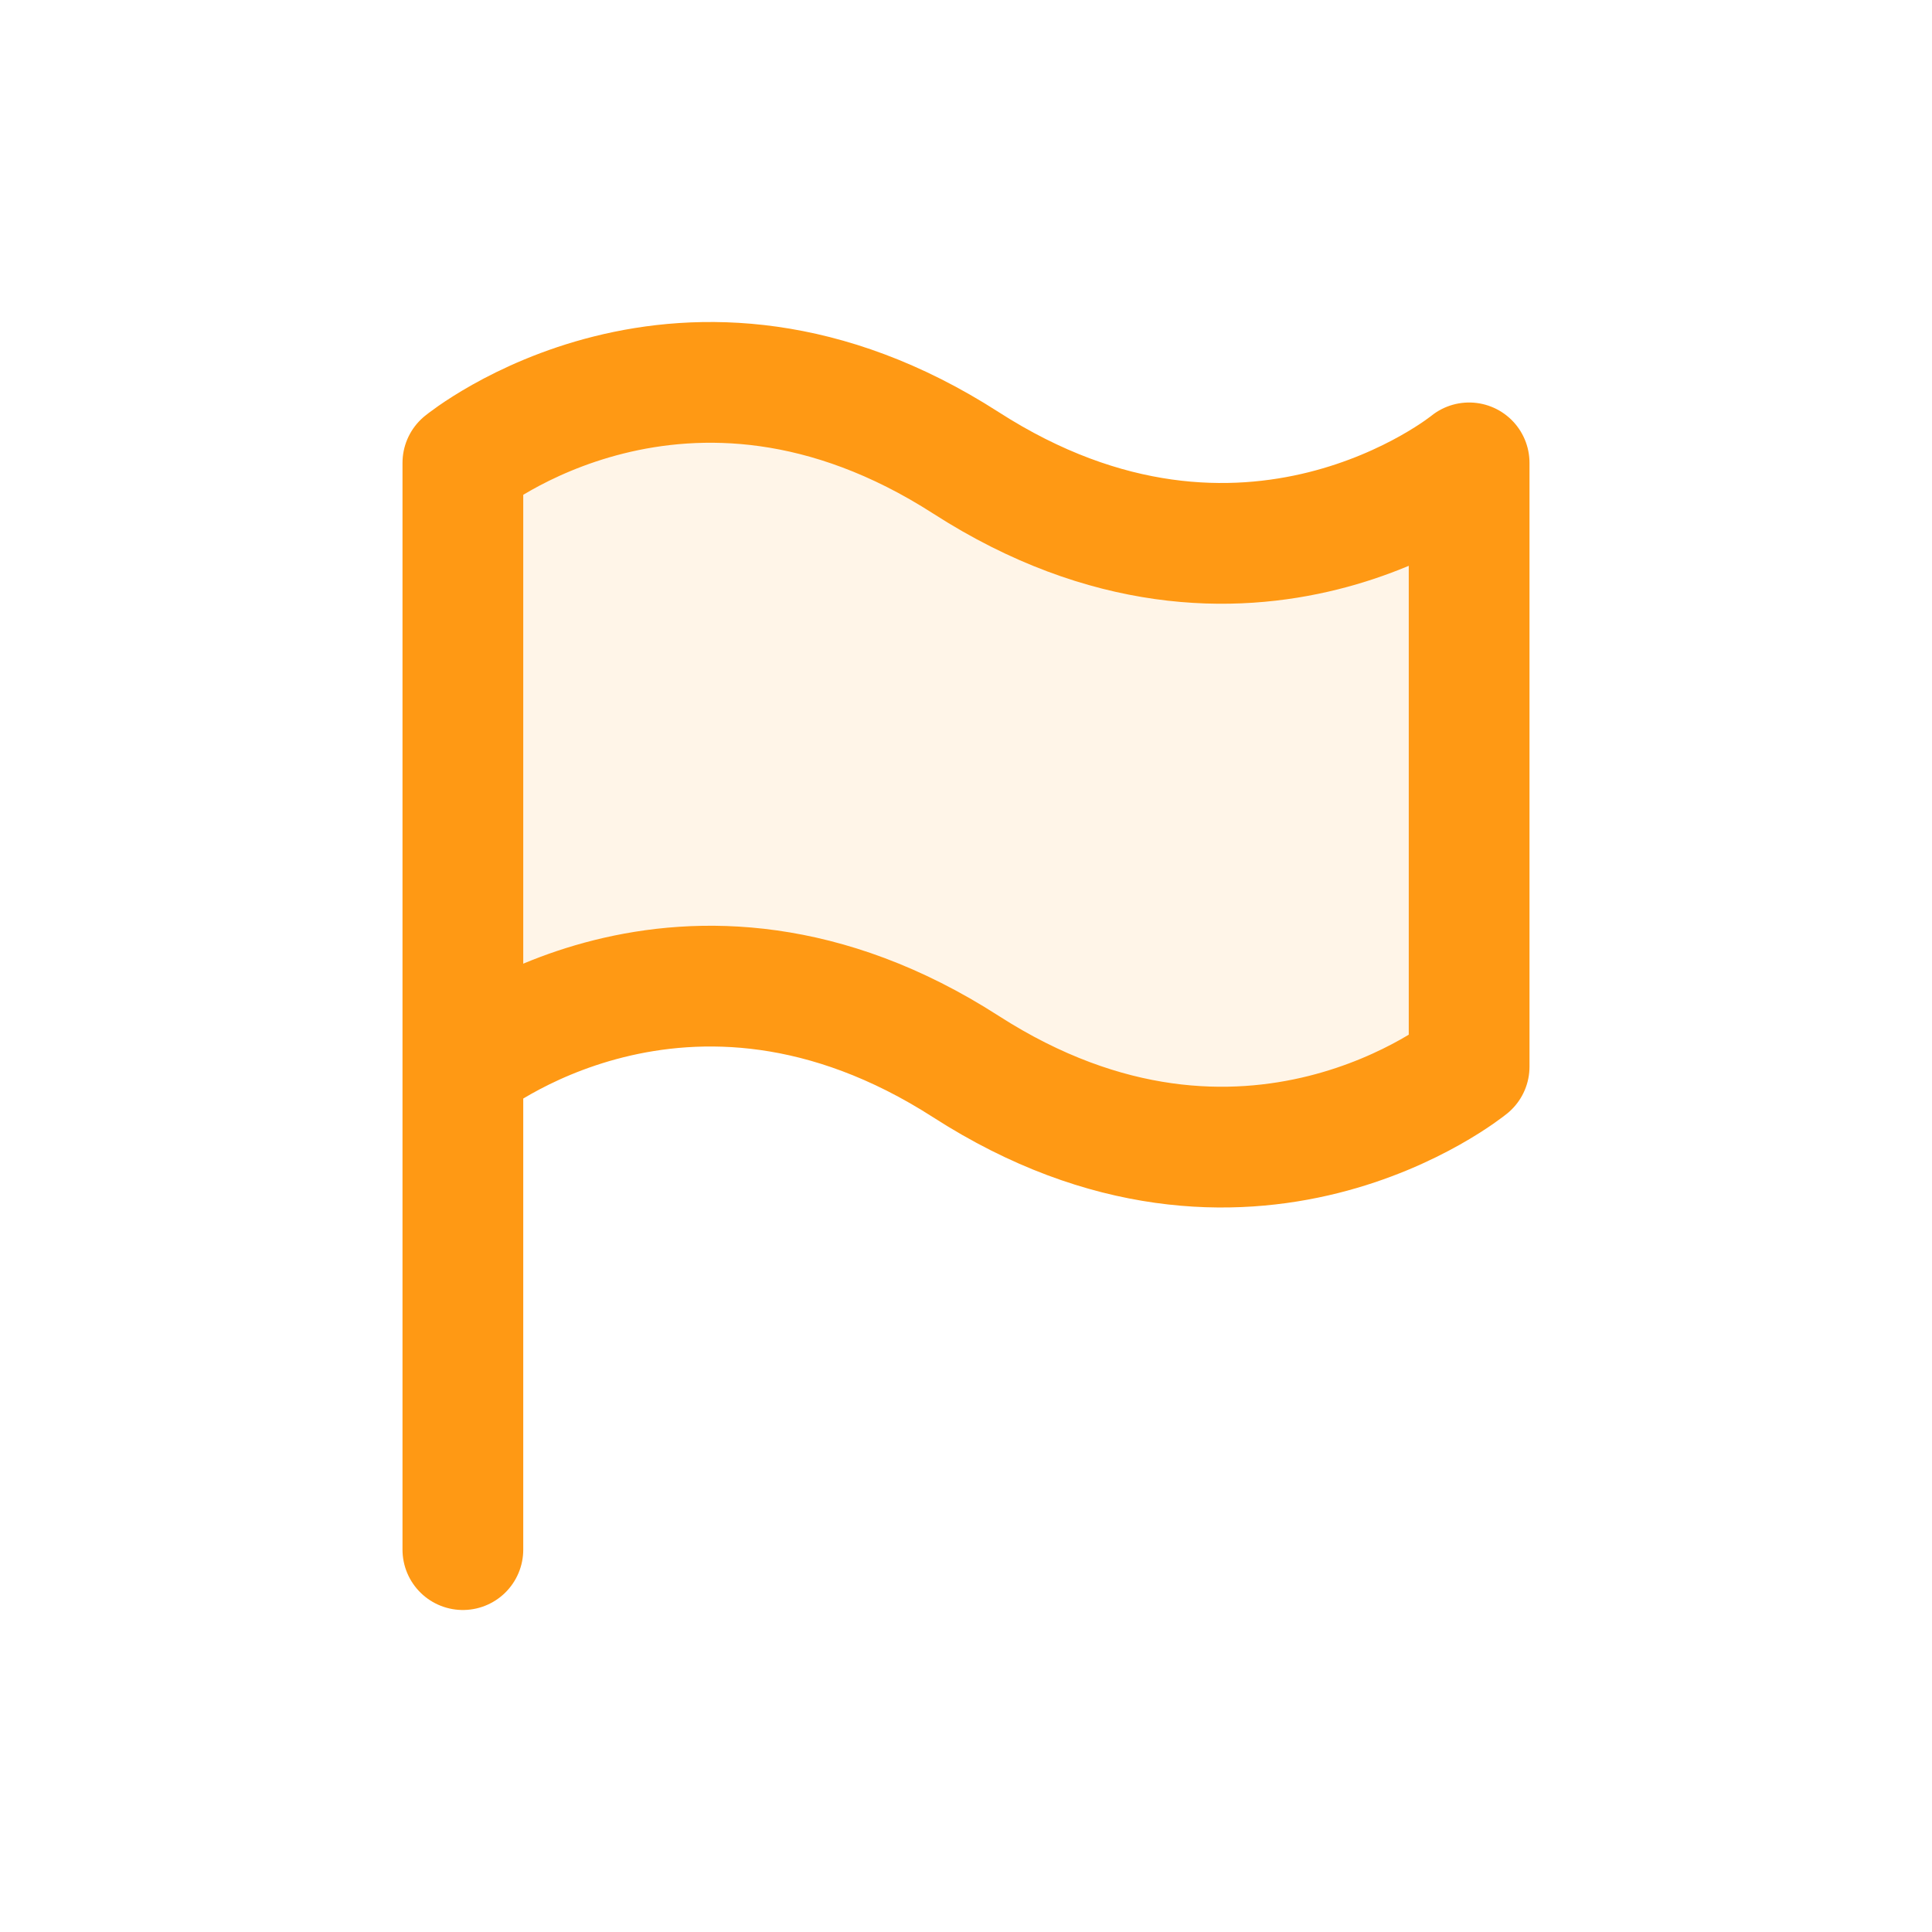 <?xml version="1.0" encoding="UTF-8" standalone="no"?>
<svg
   width="24"
   height="24"
   fill="none"
   viewBox="0 0 24 24"
   version="1.1"
   id="svg4"
   sodipodi:docname="planner-flag-light (copy 3).svg"
   inkscape:version="1.1.1 (3bf5ae0d25, 2021-09-20)"
   xmlns:inkscape="http://www.inkscape.org/namespaces/inkscape"
   xmlns:sodipodi="http://sodipodi.sourceforge.net/DTD/sodipodi-0.dtd"
   xmlns="http://www.w3.org/2000/svg"
   xmlns:svg="http://www.w3.org/2000/svg">
  <defs
     id="defs8" />
  <sodipodi:namedview
     id="namedview6"
     pagecolor="#ffffff"
     bordercolor="#666666"
     borderopacity="1.0"
     inkscape:pageshadow="2"
     inkscape:pageopacity="0.0"
     inkscape:pagecheckerboard="0"
     showgrid="false"
     inkscape:zoom="11.041667"
     inkscape:cx="14.581132"
     inkscape:cy="8.6490563"
     inkscape:window-width="1366"
     inkscape:window-height="707"
     inkscape:window-x="0"
     inkscape:window-y="30"
     inkscape:window-maximized="1"
     inkscape:current-layer="svg4" />
  <path
     stroke="currentColor"
     stroke-linecap="round"
     stroke-linejoin="round"
     stroke-width="1.5"
     d="M5.75 19.25L5.75 13.25M5.75 13.25L5.75 5.75C5.75 5.75 8.5 3.5 12 5.75C15.5 8 18.25 5.75 18.25 5.75L18.25 13.25C18.25 13.25 15.5 15.5 12 13.25C8.5 11 5.75 13.25 5.75 13.25Z"
     id="path2"
     style="stroke:#ff9914;stroke-opacity:1;fill:#ff9914;fill-opacity:0.1" />
</svg>
